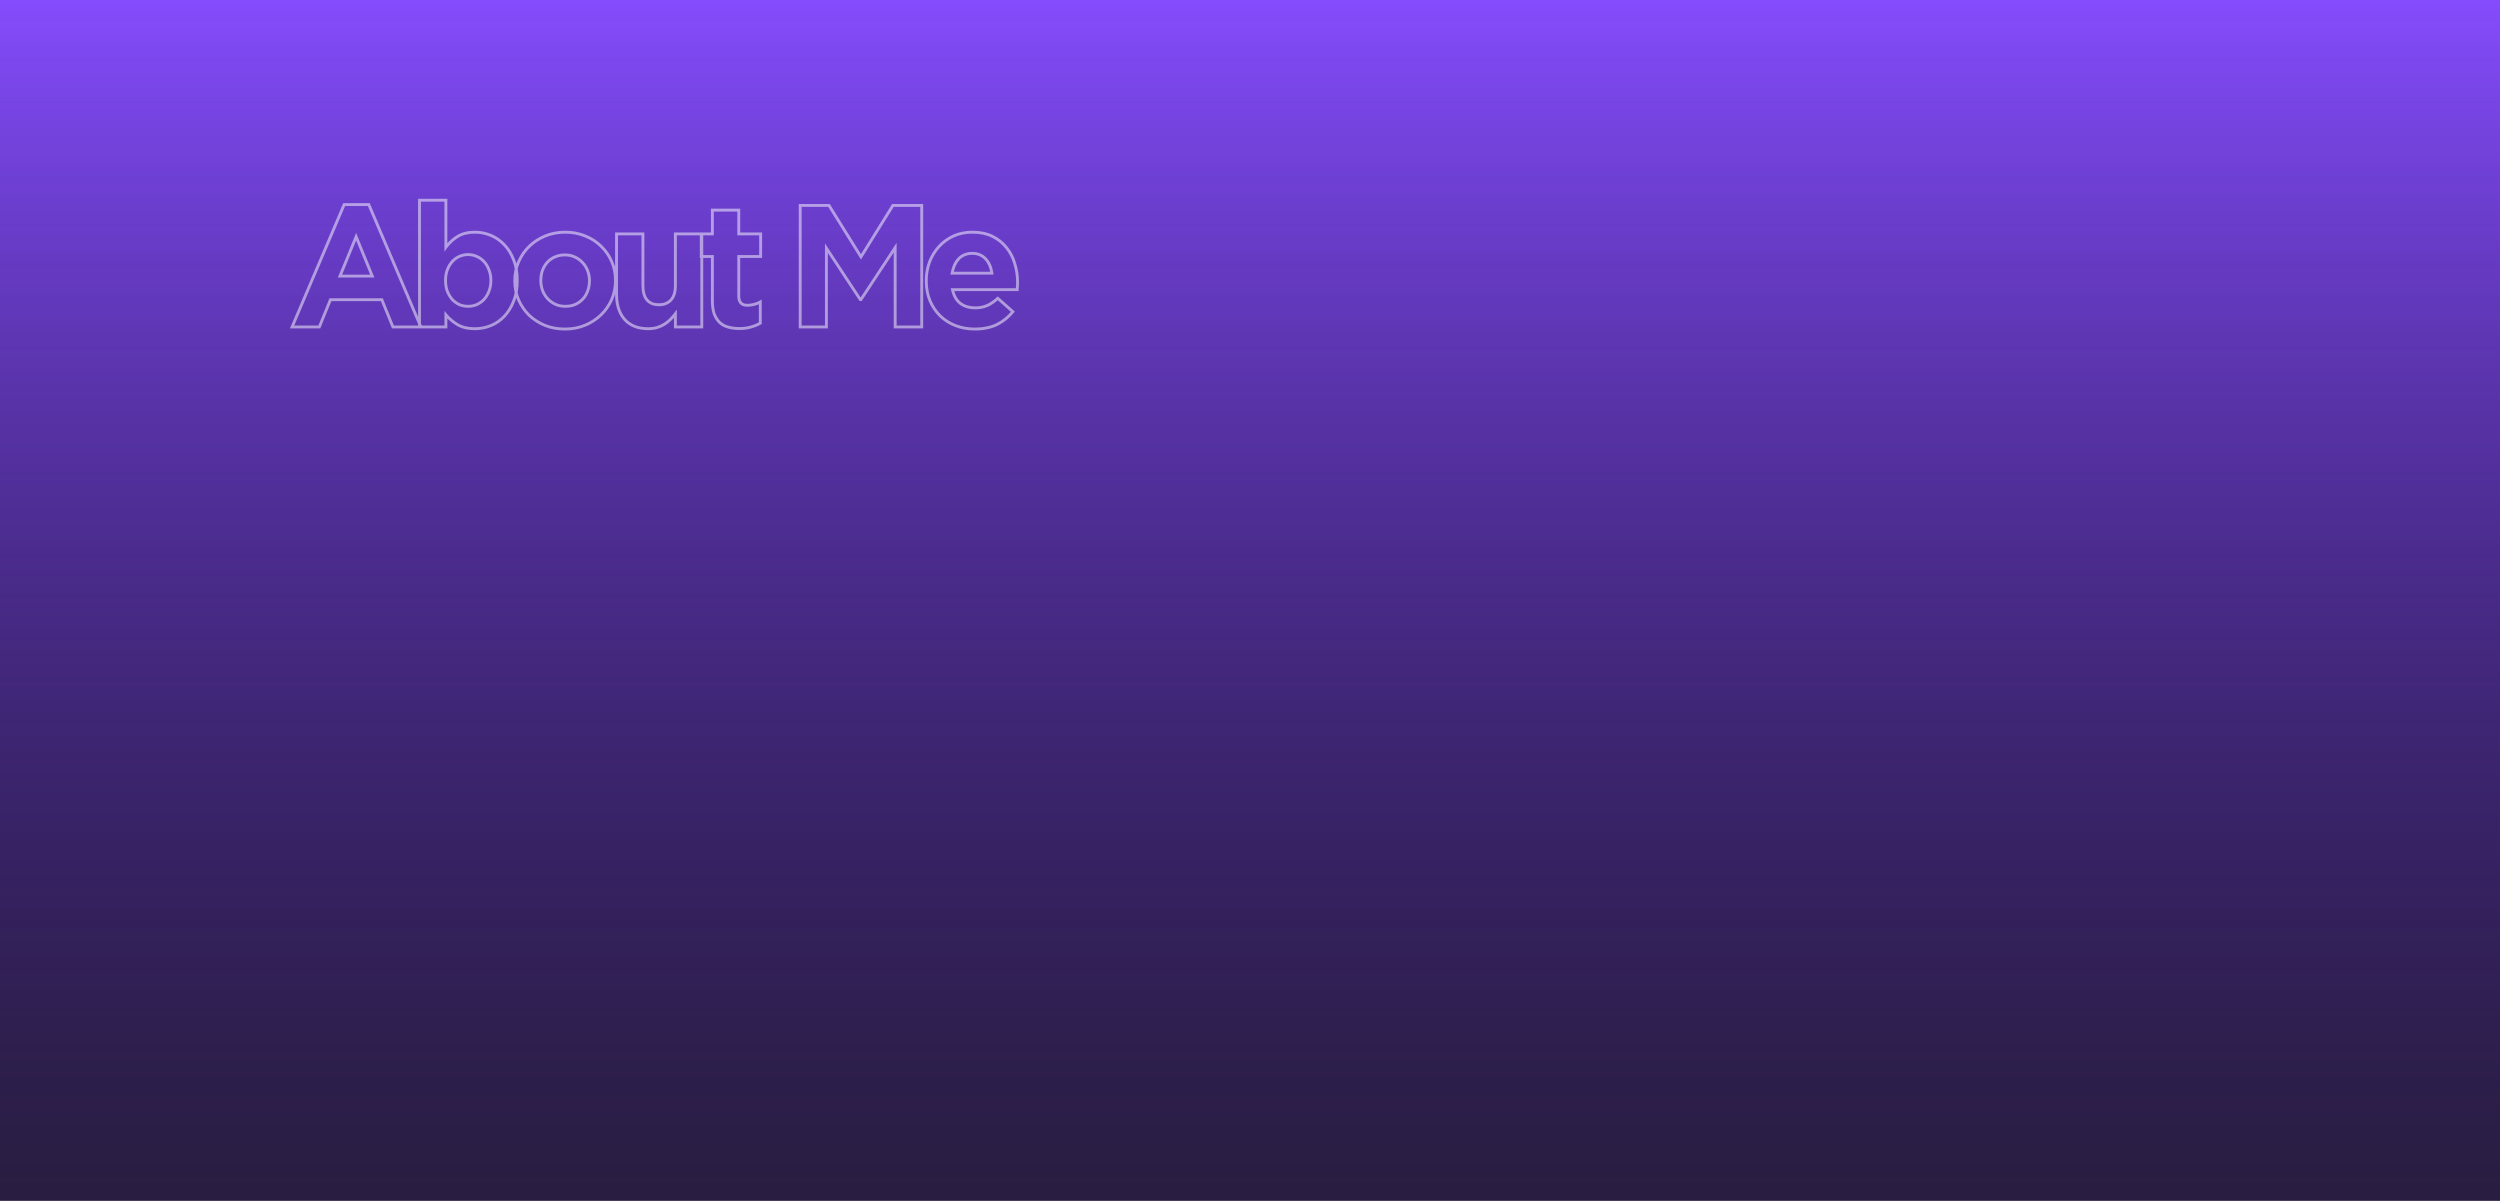 <svg width="1728" height="830" viewBox="0 0 1728 830" fill="none" xmlns="http://www.w3.org/2000/svg">
<rect x="0" y="0" width="1728" height="830" fill="#333333" stroke="none"/>
<rect width="1728" height="830" fill="url(#paint0_linear_34_2)"/>
<path d="M290.92 226V227H292.432L291.84 225.608L290.92 226ZM271.6 226L270.674 226.377L270.928 227H271.6V226ZM263.92 207.16L264.846 206.783L264.592 206.16H263.92V207.16ZM228.4 207.16V206.16H227.728L227.474 206.783L228.4 207.16ZM220.72 226V227H221.392L221.646 226.377L220.72 226ZM201.88 226L200.96 225.608L200.368 227H201.88V226ZM237.88 141.4V140.4H237.219L236.96 141.008L237.88 141.4ZM254.92 141.4L255.84 141.008L255.581 140.4H254.92V141.4ZM257.32 190.84V191.84H258.81L258.245 190.461L257.32 190.84ZM246.16 163.6L247.085 163.221L246.16 160.962L245.235 163.221L246.16 163.6ZM235 190.84L234.075 190.461L233.51 191.84H235V190.84ZM290.92 225H271.6V227H290.92V225ZM272.526 225.623L264.846 206.783L262.994 207.537L270.674 226.377L272.526 225.623ZM263.92 206.16H228.4V208.16H263.92V206.16ZM227.474 206.783L219.794 225.623L221.646 226.377L229.326 207.537L227.474 206.783ZM220.72 225H201.88V227H220.72V225ZM202.8 226.392L238.8 141.792L236.96 141.008L200.96 225.608L202.8 226.392ZM237.88 142.4H254.92V140.4H237.88V142.4ZM254 141.792L290 226.392L291.84 225.608L255.84 141.008L254 141.792ZM258.245 190.461L247.085 163.221L245.235 163.979L256.395 191.219L258.245 190.461ZM245.235 163.221L234.075 190.461L235.925 191.219L247.085 163.979L245.235 163.221ZM235 191.84H257.32V189.84H235V191.84ZM355.005 208.24L354.077 207.866L354.074 207.875L355.005 208.24ZM348.525 218.68L347.798 217.993L347.797 217.994L348.525 218.68ZM339.285 225.04L339.663 225.966L339.285 225.04ZM316.125 224.32L315.601 225.172L315.61 225.177L316.125 224.32ZM308.205 217.6L308.969 216.955L307.205 214.864V217.6H308.205ZM308.205 226V227H309.205V226H308.205ZM289.965 226H288.965V227H289.965V226ZM289.965 138.4V137.4H288.965V138.4H289.965ZM308.205 138.4H309.205V137.4H308.205V138.4ZM308.205 170.92H307.205V173.963L309.01 171.513L308.205 170.92ZM316.245 163.48L316.769 164.332L316.775 164.328L316.245 163.48ZM339.165 162.64L338.786 163.566L339.165 162.64ZM348.525 169.12L347.798 169.807L347.807 169.817L348.525 169.12ZM355.005 179.56L354.071 179.919L354.076 179.93L354.08 179.941L355.005 179.56ZM337.965 186.52L337.023 186.856L337.03 186.877L337.039 186.897L337.965 186.52ZM334.605 180.88L333.861 181.549L333.87 181.558L333.879 181.568L334.605 180.88ZM329.565 177.28L329.133 178.182L329.156 178.193L329.18 178.203L329.565 177.28ZM317.445 177.28L317.843 178.197L317.852 178.193L317.861 178.189L317.445 177.28ZM312.525 180.88L311.781 180.211L311.779 180.213L312.525 180.88ZM309.165 186.52L308.234 186.154L308.23 186.163L308.227 186.173L309.165 186.52ZM309.165 201.28L308.223 201.616L308.23 201.637L308.239 201.657L309.165 201.28ZM312.525 206.92L311.763 207.568L311.78 207.588L311.799 207.608L312.525 206.92ZM317.445 210.52L317.013 211.422L317.036 211.433L317.06 211.443L317.445 210.52ZM329.565 210.52L329.963 211.437L329.972 211.433L329.981 211.429L329.565 210.52ZM334.605 206.92L335.331 207.608L335.339 207.598L335.348 207.589L334.605 206.92ZM337.965 201.28L337.039 200.903L337.033 200.918L337.027 200.933L337.965 201.28ZM356.525 193.96C356.525 199.216 355.701 203.845 354.077 207.866L355.932 208.614C357.668 204.315 358.525 199.424 358.525 193.96H356.525ZM354.074 207.875C352.516 211.848 350.421 215.216 347.798 217.993L349.252 219.367C352.069 216.384 354.294 212.792 355.936 208.605L354.074 207.875ZM347.797 217.994C345.254 220.691 342.292 222.729 338.906 224.114L339.663 225.966C343.317 224.471 346.516 222.269 349.252 219.366L347.797 217.994ZM338.906 224.114C335.507 225.505 331.956 226.2 328.245 226.2V228.2C332.213 228.2 336.022 227.455 339.663 225.966L338.906 224.114ZM328.245 226.2C323.491 226.2 319.643 225.265 316.639 223.463L315.61 225.177C319.006 227.215 323.238 228.2 328.245 228.2V226.2ZM316.649 223.468C313.611 221.599 311.054 219.427 308.969 216.955L307.44 218.245C309.675 220.893 312.398 223.201 315.601 225.172L316.649 223.468ZM307.205 217.6V226H309.205V217.6H307.205ZM308.205 225H289.965V227H308.205V225ZM290.965 226V138.4H288.965V226H290.965ZM289.965 139.4H308.205V137.4H289.965V139.4ZM307.205 138.4V170.92H309.205V138.4H307.205ZM309.01 171.513C311.176 168.573 313.762 166.182 316.769 164.332L315.721 162.628C312.488 164.618 309.713 167.187 307.4 170.327L309.01 171.513ZM316.775 164.328C319.778 162.451 323.582 161.48 328.245 161.48V159.48C323.308 159.48 319.112 160.509 315.715 162.632L316.775 164.328ZM328.245 161.48C331.873 161.48 335.385 162.174 338.786 163.566L339.543 161.714C335.905 160.226 332.136 159.48 328.245 159.48V161.48ZM338.786 163.566C342.169 164.949 345.171 167.026 347.798 169.807L349.252 168.433C346.438 165.454 343.201 163.211 339.543 161.714L338.786 163.566ZM347.807 169.817C350.421 172.507 352.513 175.867 354.071 179.919L355.938 179.201C354.296 174.933 352.068 171.333 349.242 168.423L347.807 169.817ZM354.08 179.941C355.701 183.877 356.525 188.463 356.525 193.72H358.525C358.525 188.257 357.669 183.403 355.929 179.179L354.08 179.941ZM356.525 193.72V193.96H358.525V193.72H356.525ZM340.285 193.96V193.72H338.285V193.96H340.285ZM340.285 193.72C340.285 190.968 339.826 188.437 338.891 186.143L337.039 186.897C337.864 188.923 338.285 191.192 338.285 193.72H340.285ZM338.906 186.184C338.066 183.831 336.878 181.826 335.331 180.192L333.879 181.568C335.211 182.974 336.263 184.729 337.023 186.856L338.906 186.184ZM335.348 180.211C333.812 178.505 332.011 177.216 329.949 176.357L329.18 178.203C330.958 178.944 332.517 180.055 333.861 181.549L335.348 180.211ZM329.996 176.378C328.014 175.43 325.865 174.96 323.565 174.96V176.96C325.584 176.96 327.436 177.37 329.133 178.182L329.996 176.378ZM323.565 174.96C321.264 174.96 319.082 175.43 317.028 176.371L317.861 178.189C319.648 177.37 321.545 176.96 323.565 176.96V174.96ZM317.046 176.363C315.065 177.224 313.31 178.513 311.781 180.211L313.268 181.549C314.619 180.047 316.144 178.936 317.843 178.197L317.046 176.363ZM311.779 180.213C310.327 181.836 309.15 183.823 308.234 186.154L310.095 186.886C310.94 184.737 312.002 182.964 313.27 181.547L311.779 180.213ZM308.227 186.173C307.38 188.459 306.965 190.979 306.965 193.72H308.965C308.965 191.181 309.349 188.901 310.102 186.867L308.227 186.173ZM306.965 193.72V193.96H308.965V193.72H306.965ZM306.965 193.96C306.965 196.702 307.38 199.257 308.223 201.616L310.106 200.944C309.349 198.823 308.965 196.498 308.965 193.96H306.965ZM308.239 201.657C309.154 203.905 310.327 205.878 311.763 207.568L313.287 206.272C312.002 204.762 310.935 202.975 310.091 200.903L308.239 201.657ZM311.799 207.608C313.321 209.214 315.06 210.488 317.013 211.422L317.876 209.618C316.15 208.792 314.609 207.666 313.251 206.232L311.799 207.608ZM317.06 211.443C319.107 212.296 321.278 212.72 323.565 212.72V210.72C321.532 210.72 319.623 210.344 317.829 209.597L317.06 211.443ZM323.565 212.72C325.851 212.72 327.988 212.296 329.963 211.437L329.166 209.603C327.461 210.344 325.598 210.72 323.565 210.72V212.72ZM329.981 211.429C332.017 210.496 333.802 209.221 335.331 207.608L333.879 206.232C332.528 207.659 330.953 208.784 329.148 209.611L329.981 211.429ZM335.348 207.589C336.878 205.889 338.062 203.897 338.902 201.627L337.027 200.933C336.268 202.983 335.211 204.751 333.861 206.251L335.348 207.589ZM338.891 201.657C339.827 199.359 340.285 196.788 340.285 193.96H338.285C338.285 196.572 337.862 198.881 337.039 200.903L338.891 201.657ZM422.781 207.04L423.697 207.443L423.699 207.436L422.781 207.04ZM415.461 217.6L416.159 218.316L415.461 217.6ZM404.421 224.8L404.805 225.724L404.421 224.8ZM376.701 224.92L376.318 225.844L376.325 225.847L376.333 225.85L376.701 224.92ZM365.661 217.84L364.954 218.547L364.963 218.556L364.973 218.565L365.661 217.84ZM358.461 207.28L357.543 207.676L357.546 207.683L358.461 207.28ZM358.461 181L359.377 181.403L359.379 181.396L358.461 181ZM365.781 170.32L366.479 171.036L365.781 170.32ZM376.821 163.12L376.438 162.196L376.438 162.196L376.821 163.12ZM404.541 163.12L404.158 164.044L404.165 164.047L404.173 164.05L404.541 163.12ZM415.461 170.2L414.754 170.907L414.763 170.916L414.773 170.925L415.461 170.2ZM422.781 180.76L421.863 181.156L421.866 181.163L422.781 180.76ZM406.221 187.24L405.283 187.587L405.288 187.599L406.221 187.24ZM402.741 181.6L402 182.271L402.008 182.28L402.016 182.289L402.741 181.6ZM397.341 177.64L396.922 178.548L397.341 177.64ZM383.421 177.64L383.824 178.555L383.832 178.552L383.84 178.548L383.421 177.64ZM378.261 181.36L379.005 182.029L378.261 181.36ZM374.901 187L373.964 186.653L373.96 186.663L373.956 186.673L374.901 187ZM375.021 200.8L374.083 201.147L374.088 201.159L375.021 200.8ZM378.501 206.44L377.76 207.111L377.768 207.12L377.776 207.129L378.501 206.44ZM383.781 210.28L383.349 211.182L383.355 211.185L383.362 211.188L383.781 210.28ZM397.701 210.4L398.104 211.315L398.112 211.312L398.12 211.308L397.701 210.4ZM402.981 206.56L403.725 207.229L402.981 206.56ZM406.221 201.04L405.284 200.693L405.28 200.703L405.276 200.713L406.221 201.04ZM424.421 193.96C424.421 198.47 423.567 202.695 421.863 206.644L423.699 207.436C425.516 203.225 426.421 198.73 426.421 193.96H424.421ZM421.866 206.637C420.157 210.52 417.791 213.934 414.763 216.884L416.159 218.316C419.371 215.186 421.885 211.56 423.697 207.443L421.866 206.637ZM414.763 216.884C411.739 219.831 408.167 222.162 404.038 223.876L404.805 225.724C409.155 223.918 412.944 221.449 416.159 218.316L414.763 216.884ZM404.038 223.876C399.931 225.581 395.423 226.44 390.501 226.44V228.44C395.66 228.44 400.432 227.539 404.805 225.724L404.038 223.876ZM390.501 226.44C385.656 226.44 381.182 225.62 377.07 223.99L376.333 225.85C380.7 227.58 385.426 228.44 390.501 228.44V226.44ZM377.085 223.996C372.95 222.28 369.375 219.985 366.35 217.115L364.973 218.565C368.187 221.615 371.973 224.04 376.318 225.844L377.085 223.996ZM366.368 217.133C363.417 214.182 361.087 210.766 359.377 206.877L357.546 207.683C359.355 211.794 361.825 215.418 364.954 218.547L366.368 217.133ZM359.379 206.884C357.676 202.935 356.821 198.71 356.821 194.2H354.821C354.821 198.97 355.727 203.465 357.543 207.676L359.379 206.884ZM356.821 194.2V193.96H354.821V194.2H356.821ZM356.821 193.96C356.821 189.45 357.676 185.268 359.377 181.403L357.546 180.597C355.727 184.732 354.821 189.19 354.821 193.96H356.821ZM359.379 181.396C361.089 177.434 363.455 173.983 366.479 171.036L365.083 169.604C361.868 172.737 359.354 176.406 357.543 180.604L359.379 181.396ZM366.479 171.036C369.504 168.089 373.075 165.758 377.205 164.044L376.438 162.196C372.087 164.002 368.299 166.471 365.083 169.604L366.479 171.036ZM377.205 164.044C381.312 162.339 385.82 161.48 390.741 161.48V159.48C385.583 159.48 380.811 160.381 376.438 162.196L377.205 164.044ZM390.741 161.48C395.58 161.48 400.049 162.338 404.158 164.044L404.925 162.196C400.554 160.382 395.822 159.48 390.741 159.48V161.48ZM404.173 164.05C408.294 165.682 411.816 167.969 414.754 170.907L416.168 169.493C413.026 166.351 409.269 163.917 404.91 162.19L404.173 164.05ZM414.773 170.925C417.792 173.789 420.155 177.196 421.863 181.156L423.699 180.364C421.888 176.164 419.371 172.531 416.15 169.475L414.773 170.925ZM421.866 181.163C423.567 185.028 424.421 189.21 424.421 193.72H426.421C426.421 188.95 425.516 184.492 423.697 180.357L421.866 181.163ZM424.421 193.72V193.96H426.421V193.72H424.421ZM408.421 194.2V193.96H406.421V194.2H408.421ZM408.421 193.96C408.421 191.447 408.002 189.084 407.155 186.881L405.288 187.599C406.041 189.556 406.421 191.673 406.421 193.96H408.421ZM407.159 186.893C406.314 184.611 405.084 182.614 403.466 180.911L402.016 182.289C403.439 183.786 404.528 185.549 405.284 187.587L407.159 186.893ZM403.483 180.929C401.871 179.148 399.961 177.748 397.76 176.732L396.922 178.548C398.881 179.452 400.571 180.692 402 182.271L403.483 180.929ZM397.76 176.732C395.538 175.707 393.114 175.2 390.501 175.2V177.2C392.849 177.2 394.984 177.653 396.922 178.548L397.76 176.732ZM390.501 175.2C387.739 175.2 385.232 175.703 383.002 176.732L383.84 178.548C385.77 177.657 387.984 177.2 390.501 177.2V175.2ZM383.019 176.725C380.891 177.661 379.054 178.984 377.518 180.691L379.005 182.029C380.348 180.536 381.952 179.379 383.824 178.555L383.019 176.725ZM377.518 180.691C375.988 182.391 374.804 184.383 373.964 186.653L375.839 187.347C376.598 185.297 377.655 183.529 379.005 182.029L377.518 180.691ZM373.956 186.673C373.197 188.867 372.821 191.219 372.821 193.72H374.821C374.821 191.421 375.166 189.293 375.846 187.327L373.956 186.673ZM372.821 193.72V193.96H374.821V193.72H372.821ZM372.821 193.96C372.821 196.474 373.241 198.872 374.083 201.147L375.959 200.453C375.202 198.408 374.821 196.246 374.821 193.96H372.821ZM374.088 201.159C374.933 203.356 376.159 205.341 377.76 207.111L379.243 205.769C377.804 204.179 376.71 202.404 375.955 200.441L374.088 201.159ZM377.776 207.129C379.38 208.817 381.24 210.169 383.349 211.182L384.214 209.378C382.323 208.471 380.662 207.263 379.226 205.751L377.776 207.129ZM383.362 211.188C385.588 212.215 388.054 212.72 390.741 212.72V210.72C388.309 210.72 386.134 210.265 384.2 209.372L383.362 211.188ZM390.741 212.72C393.492 212.72 395.954 212.262 398.104 211.315L397.299 209.485C395.449 210.298 393.271 210.72 390.741 210.72V212.72ZM398.12 211.308C400.315 210.295 402.188 208.936 403.725 207.229L402.238 205.891C400.894 207.384 399.247 208.585 397.282 209.492L398.12 211.308ZM403.725 207.229C405.256 205.527 406.404 203.57 407.166 201.367L405.276 200.713C404.599 202.67 403.587 204.393 402.238 205.891L403.725 207.229ZM407.159 201.387C408.002 199.112 408.421 196.714 408.421 194.2H406.421C406.421 196.486 406.041 198.648 405.284 200.693L407.159 201.387ZM485.069 226V227H486.069V226H485.069ZM466.829 226H465.829V227H466.829V226ZM466.829 216.88H467.829V213.926L466.034 216.273L466.829 216.88ZM463.349 220.84L462.642 220.133L463.349 220.84ZM459.269 224.08L458.735 223.235L459.269 224.08ZM454.229 226.36L453.938 225.403L454.229 226.36ZM431.789 220.84L431.041 221.504L431.048 221.511L431.789 220.84ZM426.149 161.68V160.68H425.149V161.68H426.149ZM444.389 161.68H445.389V160.68H444.389V161.68ZM447.269 207.4L446.509 208.051L446.515 208.058L446.521 208.064L447.269 207.4ZM463.709 207.4L462.976 206.72L462.975 206.721L463.709 207.4ZM466.829 161.68V160.68H465.829V161.68H466.829ZM485.069 161.68H486.069V160.68H485.069V161.68ZM485.069 225H466.829V227H485.069V225ZM467.829 226V216.88H465.829V226H467.829ZM466.034 216.273C465.023 217.596 463.892 218.882 462.642 220.133L464.056 221.547C465.365 220.238 466.555 218.884 467.623 217.487L466.034 216.273ZM462.642 220.133C461.497 221.277 460.196 222.312 458.735 223.235L459.803 224.925C461.382 223.928 462.8 222.803 464.056 221.547L462.642 220.133ZM458.735 223.235C457.295 224.144 455.698 224.868 453.938 225.403L454.52 227.317C456.44 226.732 458.202 225.936 459.803 224.925L458.735 223.235ZM453.938 225.403C452.209 225.929 450.23 226.2 447.989 226.2V228.2C450.388 228.2 452.568 227.911 454.52 227.317L453.938 225.403ZM447.989 226.2C441.245 226.2 436.14 224.155 432.53 220.169L431.048 221.511C435.117 226.005 440.813 228.2 447.989 228.2V226.2ZM432.537 220.177C428.984 216.17 427.149 210.594 427.149 203.32H425.149C425.149 210.926 427.073 217.03 431.041 221.503L432.537 220.177ZM427.149 203.32V161.68H425.149V203.32H427.149ZM426.149 162.68H444.389V160.68H426.149V162.68ZM443.389 161.68V197.56H445.389V161.68H443.389ZM443.389 197.56C443.389 202.011 444.376 205.562 446.509 208.051L448.028 206.749C446.322 204.758 445.389 201.749 445.389 197.56H443.389ZM446.521 208.064C448.672 210.484 451.691 211.64 455.429 211.64V209.64C452.127 209.64 449.706 208.636 448.016 206.736L446.521 208.064ZM455.429 211.64C459.168 211.64 462.216 210.484 464.443 208.079L462.975 206.721C461.201 208.636 458.729 209.64 455.429 209.64V211.64ZM464.442 208.08C466.753 205.591 467.829 202.028 467.829 197.56H465.829C465.829 201.732 464.824 204.729 462.976 206.72L464.442 208.08ZM467.829 197.56V161.68H465.829V197.56H467.829ZM466.829 162.68H485.069V160.68H466.829V162.68ZM484.069 161.68V226H486.069V161.68H484.069ZM525.514 223.36L526.018 224.224L526.514 223.934V223.36H525.514ZM519.154 226L518.888 225.036L518.873 225.04L518.858 225.045L519.154 226ZM503.434 226.12L503.7 225.156L503.689 225.153L503.677 225.15L503.434 226.12ZM497.554 223L496.866 223.725L496.874 223.733L496.883 223.742L497.554 223ZM493.714 217.12L492.772 217.454L492.779 217.473L492.786 217.491L493.714 217.12ZM492.394 177.28H493.394V176.28H492.394V177.28ZM484.714 177.28H483.714V178.28H484.714V177.28ZM484.714 161.68V160.68H483.714V161.68H484.714ZM492.394 161.68V162.68H493.394V161.68H492.394ZM492.394 145.24V144.24H491.394V145.24H492.394ZM510.634 145.24H511.634V144.24H510.634V145.24ZM510.634 161.68H509.634V162.68H510.634V161.68ZM525.754 161.68H526.754V160.68H525.754V161.68ZM525.754 177.28V178.28H526.754V177.28H525.754ZM510.634 177.28V176.28H509.634V177.28H510.634ZM525.514 208.72H526.514V207.039L525.037 207.841L525.514 208.72ZM525.01 222.496C523.171 223.569 521.132 224.417 518.888 225.036L519.42 226.964C521.817 226.303 524.018 225.391 526.018 224.224L525.01 222.496ZM518.858 225.045C516.655 225.729 514.078 226.08 511.114 226.08V228.08C514.231 228.08 517.014 227.711 519.451 226.955L518.858 225.045ZM511.114 226.08C508.39 226.08 505.921 225.769 503.7 225.156L503.168 227.084C505.588 227.751 508.239 228.08 511.114 228.08V226.08ZM503.677 225.15C501.593 224.629 499.781 223.666 498.225 222.258L496.883 223.742C498.688 225.374 500.796 226.491 503.192 227.09L503.677 225.15ZM498.243 222.275C496.764 220.87 495.558 219.038 494.643 216.749L492.786 217.491C493.79 220.002 495.145 222.09 496.866 223.725L498.243 222.275ZM494.657 216.786C493.827 214.448 493.394 211.451 493.394 207.76H491.394C491.394 211.589 491.841 214.832 492.772 217.454L494.657 216.786ZM493.394 207.76V177.28H491.394V207.76H493.394ZM492.394 176.28H484.714V178.28H492.394V176.28ZM485.714 177.28V161.68H483.714V177.28H485.714ZM484.714 162.68H492.394V160.68H484.714V162.68ZM493.394 161.68V145.24H491.394V161.68H493.394ZM492.394 146.24H510.634V144.24H492.394V146.24ZM509.634 145.24V161.68H511.634V145.24H509.634ZM510.634 162.68H525.754V160.68H510.634V162.68ZM524.754 161.68V177.28H526.754V161.68H524.754ZM525.754 176.28H510.634V178.28H525.754V176.28ZM509.634 177.28V204.76H511.634V177.28H509.634ZM509.634 204.76C509.634 206.98 510.156 208.831 511.377 210.126C512.608 211.432 514.385 212 516.514 212V210C514.724 210 513.561 209.528 512.832 208.754C512.093 207.969 511.634 206.7 511.634 204.76H509.634ZM516.514 212C519.88 212 523.044 211.199 525.991 209.599L525.037 207.841C522.384 209.281 519.548 210 516.514 210V212ZM524.514 208.72V223.36H526.514V208.72H524.514ZM637.096 226V227H638.096V226H637.096ZM618.736 226H617.736V227H618.736V226ZM618.736 171.16H619.736V167.825L617.901 170.61L618.736 171.16ZM595.096 207.04V208.04H595.634L595.931 207.59L595.096 207.04ZM594.616 207.04L593.781 207.59L594.077 208.04H594.616V207.04ZM571.216 171.52L572.051 170.97L570.216 168.184V171.52H571.216ZM571.216 226V227H572.216V226H571.216ZM553.096 226H552.096V227H553.096V226ZM553.096 142V141H552.096V142H553.096ZM573.016 142L573.865 141.472L573.571 141H573.016V142ZM595.096 177.52L594.246 178.048L595.096 179.414L595.945 178.048L595.096 177.52ZM617.176 142V141H616.62L616.326 141.472L617.176 142ZM637.096 142H638.096V141H637.096V142ZM637.096 225H618.736V227H637.096V225ZM619.736 226V171.16H617.736V226H619.736ZM617.901 170.61L594.261 206.49L595.931 207.59L619.571 171.71L617.901 170.61ZM595.096 206.04H594.616V208.04H595.096V206.04ZM595.451 206.49L572.051 170.97L570.381 172.07L593.781 207.59L595.451 206.49ZM570.216 171.52V226H572.216V171.52H570.216ZM571.216 225H553.096V227H571.216V225ZM554.096 226V142H552.096V226H554.096ZM553.096 143H573.016V141H553.096V143ZM572.166 142.528L594.246 178.048L595.945 176.992L573.865 141.472L572.166 142.528ZM595.945 178.048L618.025 142.528L616.326 141.472L594.246 176.992L595.945 178.048ZM617.176 143H637.096V141H617.176V143ZM636.096 142V226H638.096V142H636.096ZM703.235 197.92L702.243 197.796L702.235 197.858V197.92H703.235ZM703.115 200.2V201.2H704.029L704.111 200.291L703.115 200.2ZM658.355 200.2V199.2H657.122L657.377 200.407L658.355 200.2ZM663.755 209.68L663.133 210.463L663.146 210.473L663.159 210.483L663.755 209.68ZM682.235 211.24L682.633 212.158L682.235 211.24ZM689.675 206.2L690.338 205.451L689.667 204.858L689.004 205.459L689.675 206.2ZM700.115 215.44L700.893 216.069L701.494 215.325L700.778 214.691L700.115 215.44ZM689.075 224.32L689.509 225.221L689.516 225.218L689.523 225.214L689.075 224.32ZM660.395 225.04L660.03 225.971L660.036 225.973L660.395 225.04ZM649.715 218.2L649.008 218.907L649.018 218.916L649.715 218.2ZM642.755 207.76L641.831 208.141L641.833 208.147L642.755 207.76ZM642.515 181L641.584 180.635L641.581 180.643L641.578 180.651L642.515 181ZM649.115 170.32L649.851 170.997L649.115 170.32ZM659.075 163.12L658.666 162.208L658.659 162.211L659.075 163.12ZM685.955 163.36L685.515 164.258L685.955 163.36ZM695.675 171.16L694.887 171.775L694.895 171.786L694.904 171.796L695.675 171.16ZM701.435 182.32L700.473 182.592L700.476 182.603L700.48 182.614L701.435 182.32ZM685.595 188.8V189.8H686.742L686.586 188.664L685.595 188.8ZM681.275 178.96L680.534 179.632L680.54 179.637L680.545 179.643L681.275 178.96ZM662.675 178.84L661.957 178.145L661.951 178.151L661.945 178.157L662.675 178.84ZM658.115 188.8L657.13 188.629L656.927 189.8H658.115V188.8ZM702.355 195.64C702.355 196.492 702.316 197.209 702.243 197.796L704.228 198.044C704.314 197.351 704.355 196.548 704.355 195.64H702.355ZM702.235 197.92C702.235 198.521 702.198 199.249 702.119 200.109L704.111 200.291C704.193 199.391 704.235 198.599 704.235 197.92H702.235ZM703.115 199.2H658.355V201.2H703.115V199.2ZM657.377 200.407C658.294 204.742 660.193 208.128 663.133 210.463L664.377 208.897C661.878 206.912 660.177 203.978 659.334 199.993L657.377 200.407ZM663.159 210.483C666.159 212.712 669.818 213.8 674.075 213.8V211.8C670.172 211.8 666.951 210.808 664.352 208.877L663.159 210.483ZM674.075 213.8C677.23 213.8 680.089 213.26 682.633 212.158L681.838 210.322C679.582 211.3 677.001 211.8 674.075 211.8V213.8ZM682.633 212.158C685.16 211.063 687.73 209.312 690.347 206.941L689.004 205.459C686.5 207.728 684.111 209.337 681.838 210.322L682.633 212.158ZM689.013 206.949L699.453 216.189L700.778 214.691L690.338 205.451L689.013 206.949ZM699.338 214.811C696.387 218.46 692.82 221.33 688.628 223.426L689.523 225.214C693.971 222.99 697.763 219.94 700.893 216.069L699.338 214.811ZM688.642 223.419C684.483 225.421 679.557 226.44 673.835 226.44V228.44C679.793 228.44 685.028 227.379 689.509 225.221L688.642 223.419ZM673.835 226.44C669.149 226.44 664.791 225.659 660.754 224.107L660.036 225.973C664.319 227.621 668.922 228.44 673.835 228.44V226.44ZM660.76 224.109C656.8 222.556 653.354 220.348 650.413 217.484L649.018 218.916C652.156 221.972 655.83 224.324 660.03 225.971L660.76 224.109ZM650.422 217.493C647.557 214.628 645.309 211.258 643.677 207.373L641.833 208.147C643.562 212.262 645.953 215.852 649.008 218.907L650.422 217.493ZM643.68 207.379C642.056 203.434 641.235 199.046 641.235 194.2H639.235C639.235 199.274 640.095 203.926 641.831 208.141L643.68 207.379ZM641.235 194.2V193.96H639.235V194.2H641.235ZM641.235 193.96C641.235 189.513 641.976 185.312 643.452 181.349L641.578 180.651C640.015 184.848 639.235 189.287 639.235 193.96H641.235ZM643.446 181.365C645.004 177.393 647.14 173.941 649.851 170.997L648.38 169.643C645.491 172.779 643.227 176.447 641.584 180.635L643.446 181.365ZM649.851 170.997C652.559 168.057 655.77 165.735 659.492 164.029L658.659 162.211C654.701 164.025 651.272 166.503 648.38 169.643L649.851 170.997ZM659.485 164.032C663.264 162.336 667.442 161.48 672.035 161.48V159.48C667.188 159.48 662.727 160.384 658.666 162.208L659.485 164.032ZM672.035 161.48C677.277 161.48 681.76 162.419 685.515 164.258L686.395 162.462C682.311 160.461 677.514 159.48 672.035 159.48V161.48ZM685.515 164.258C689.306 166.115 692.425 168.621 694.887 171.775L696.464 170.545C693.806 167.139 690.444 164.445 686.395 162.462L685.515 164.258ZM694.904 171.796C697.45 174.883 699.308 178.477 700.473 182.592L702.398 182.048C701.162 177.683 699.18 173.837 696.447 170.524L694.904 171.796ZM700.48 182.614C701.729 186.674 702.355 190.935 702.355 195.4H704.355C704.355 190.745 703.702 186.286 702.391 182.026L700.48 182.614ZM702.355 195.4V195.64H704.355V195.4H702.355ZM686.586 188.664C686.004 184.423 684.495 180.938 682.006 178.277L680.545 179.643C682.696 181.942 684.067 185.017 684.605 188.936L686.586 188.664ZM682.016 178.288C679.484 175.495 676.123 174.12 672.035 174.12V176.12C675.628 176.12 678.426 177.305 680.534 179.632L682.016 178.288ZM672.035 174.12C667.958 174.12 664.567 175.447 661.957 178.145L663.394 179.535C665.583 177.273 668.433 176.12 672.035 176.12V174.12ZM661.945 178.157C659.463 180.81 657.875 184.324 657.13 188.629L659.101 188.971C659.796 184.956 661.248 181.83 663.406 179.523L661.945 178.157ZM658.115 189.8H685.595V187.8H658.115V189.8Z" fill="white" fill-opacity="0.5"/>
<defs>
<linearGradient id="paint0_linear_34_2" x1="864" y1="0" x2="864" y2="830" gradientUnits="userSpaceOnUse">
<stop stop-color="#844CFC"/>
<stop offset="1" stop-color="#1B0153" stop-opacity="0.43"/>
</linearGradient>
</defs>
</svg>
